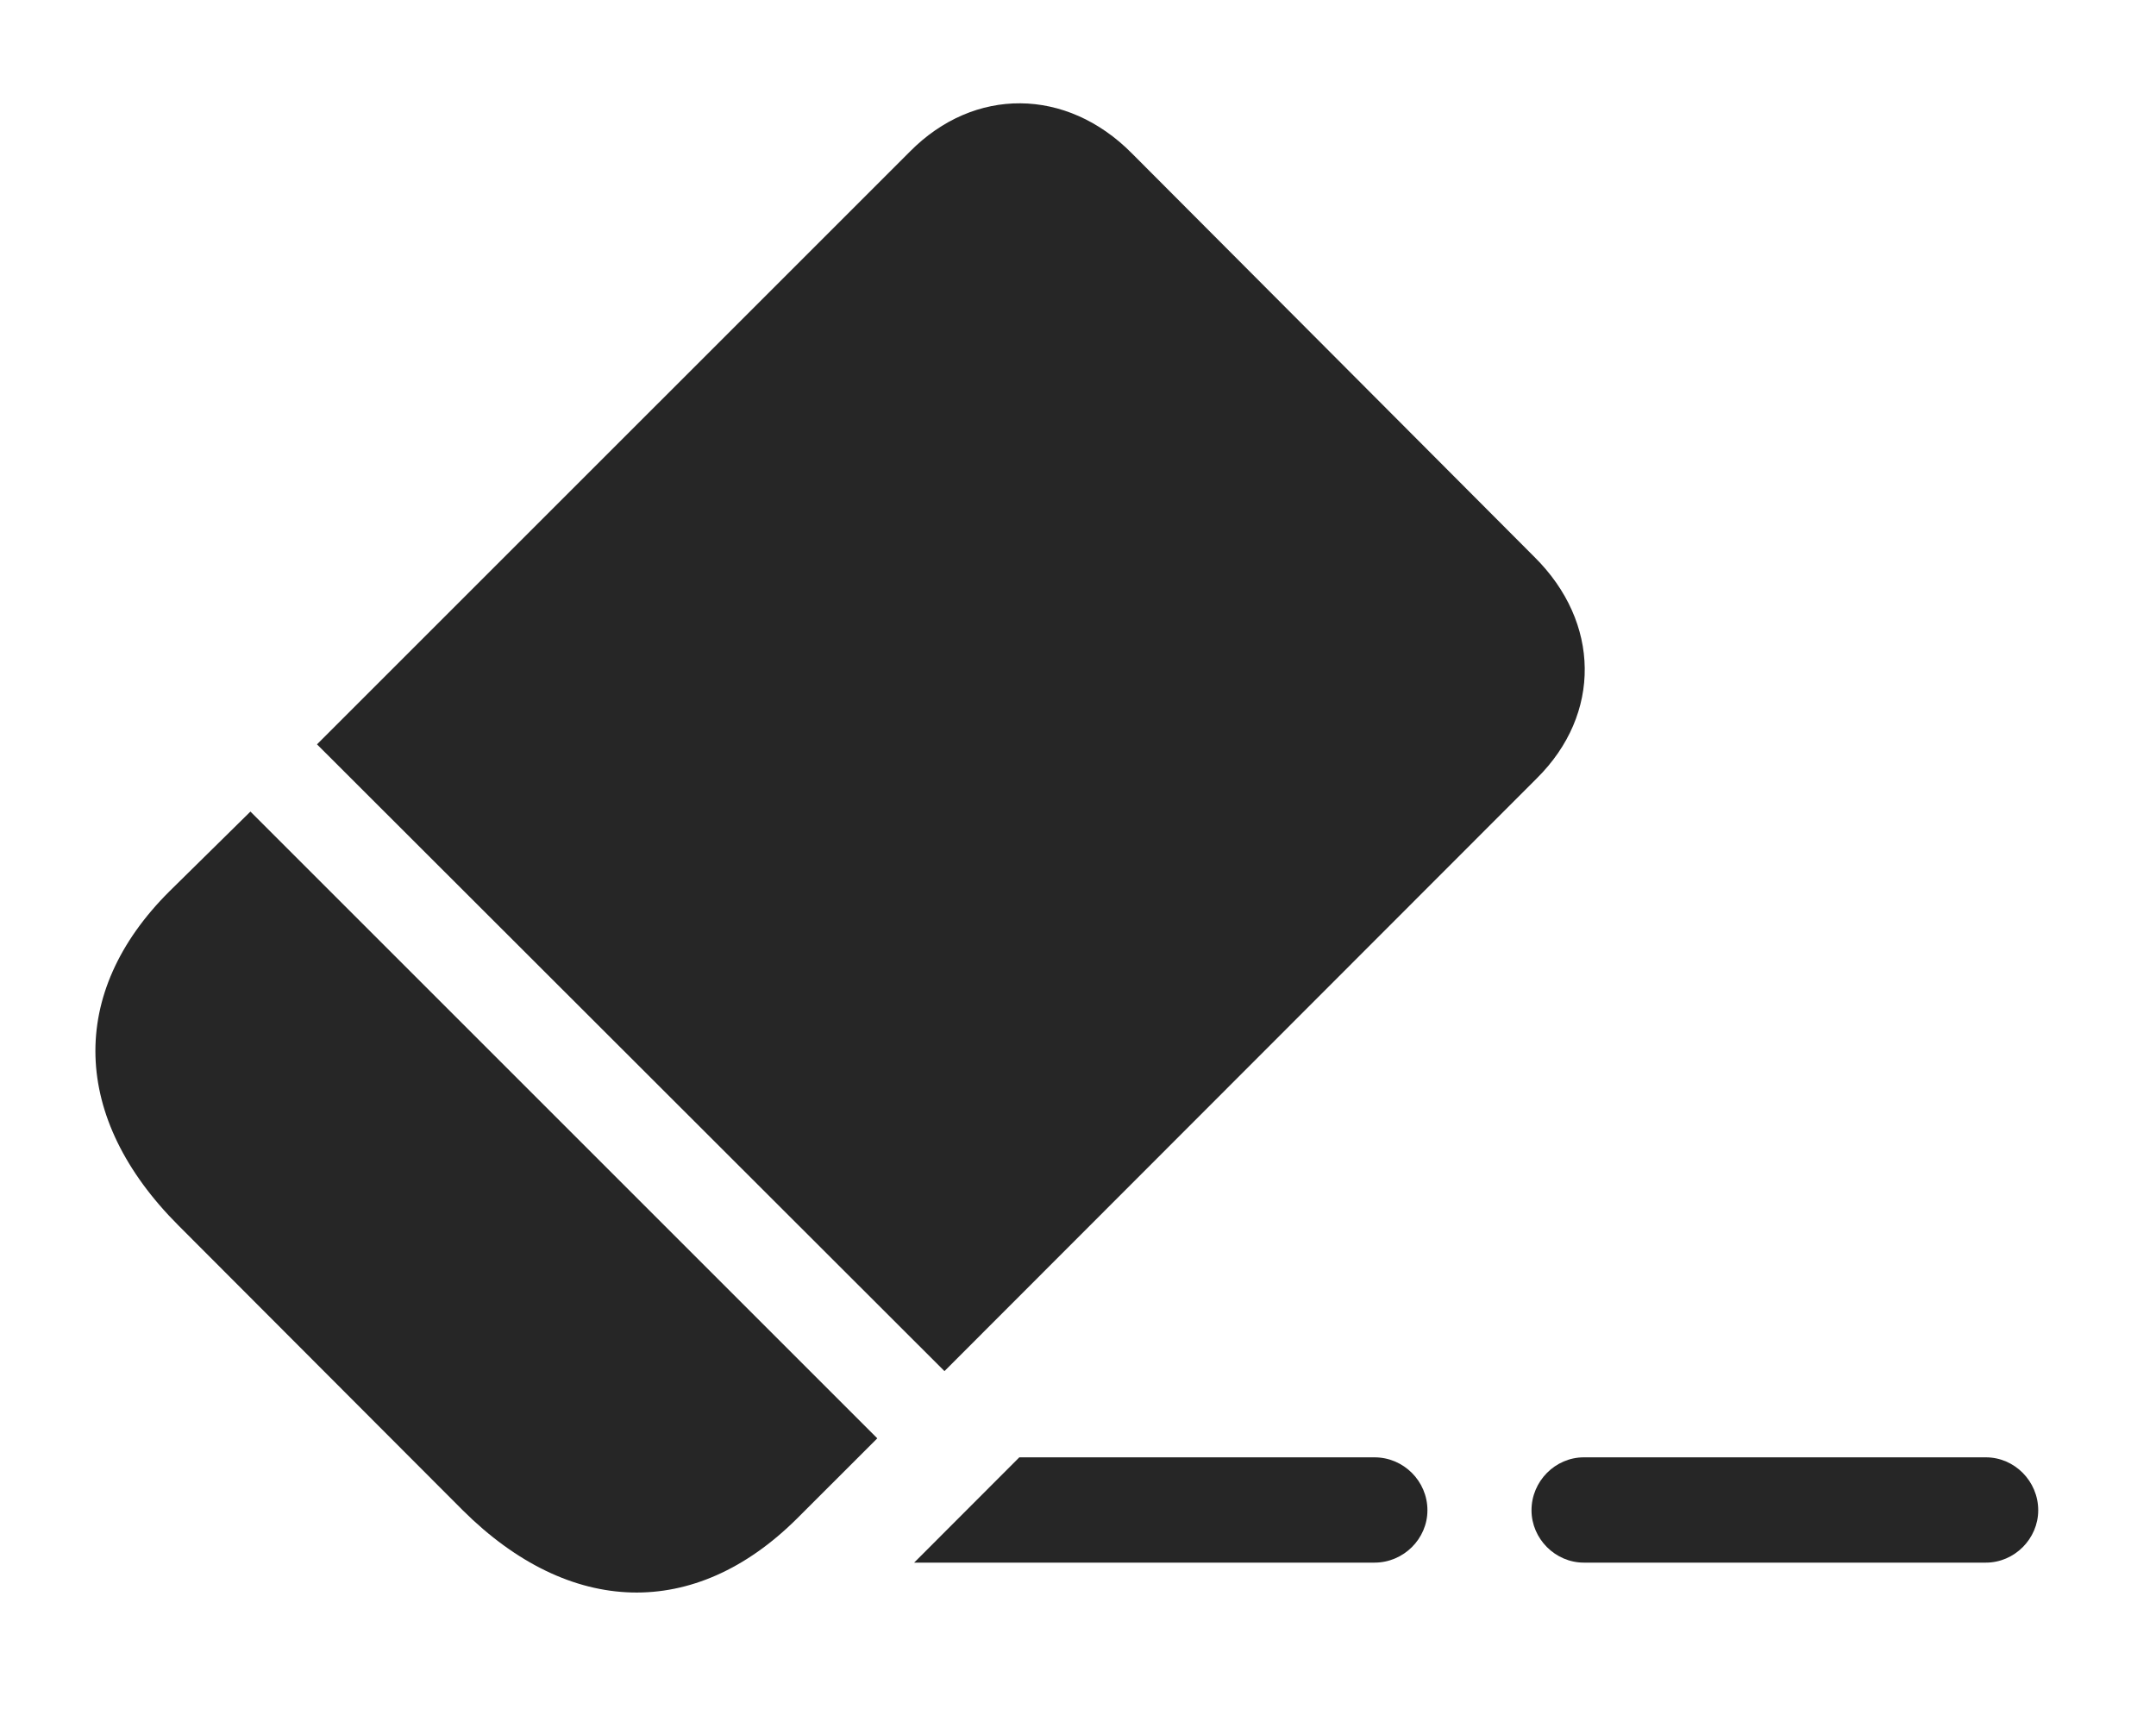 <?xml version="1.0" encoding="UTF-8"?>
<!--Generator: Apple Native CoreSVG 326-->
<!DOCTYPE svg
PUBLIC "-//W3C//DTD SVG 1.1//EN"
       "http://www.w3.org/Graphics/SVG/1.1/DTD/svg11.dtd">
<svg version="1.1" xmlns="http://www.w3.org/2000/svg" xmlns:xlink="http://www.w3.org/1999/xlink" viewBox="0 0 35.401 28.072">
 <g>
  <rect height="28.072" opacity="0" width="35.401" x="0" y="0"/>
  <path d="M23.438 24.802C23.438 25.271 23.047 25.662 22.569 25.662L15.01 25.662L16.737 23.933L22.569 23.933C23.047 23.933 23.438 24.324 23.438 24.802Z" fill="black" fill-opacity="0.85"/>
  <path d="M33.467 24.802C33.467 25.271 33.077 25.662 32.608 25.662L26.006 25.662C25.538 25.662 25.147 25.271 25.147 24.802C25.147 24.324 25.538 23.933 26.006 23.933L32.608 23.933C33.077 23.933 33.467 24.324 33.467 24.802Z" fill="black" fill-opacity="0.85"/>
  <path d="M5.205 12.224L15.508 22.517L25.235 12.781C26.299 11.726 26.28 10.222 25.196 9.148L18.584 2.517C17.51 1.433 15.996 1.423 14.942 2.488ZM2.93 20.125L7.598 24.802C9.356 26.55 11.407 26.609 13.086 24.939L14.405 23.621L4.112 13.328L2.784 14.636C1.104 16.306 1.172 18.367 2.93 20.125Z" fill="black" fill-opacity="0.85"/>
 </g>
</svg>
